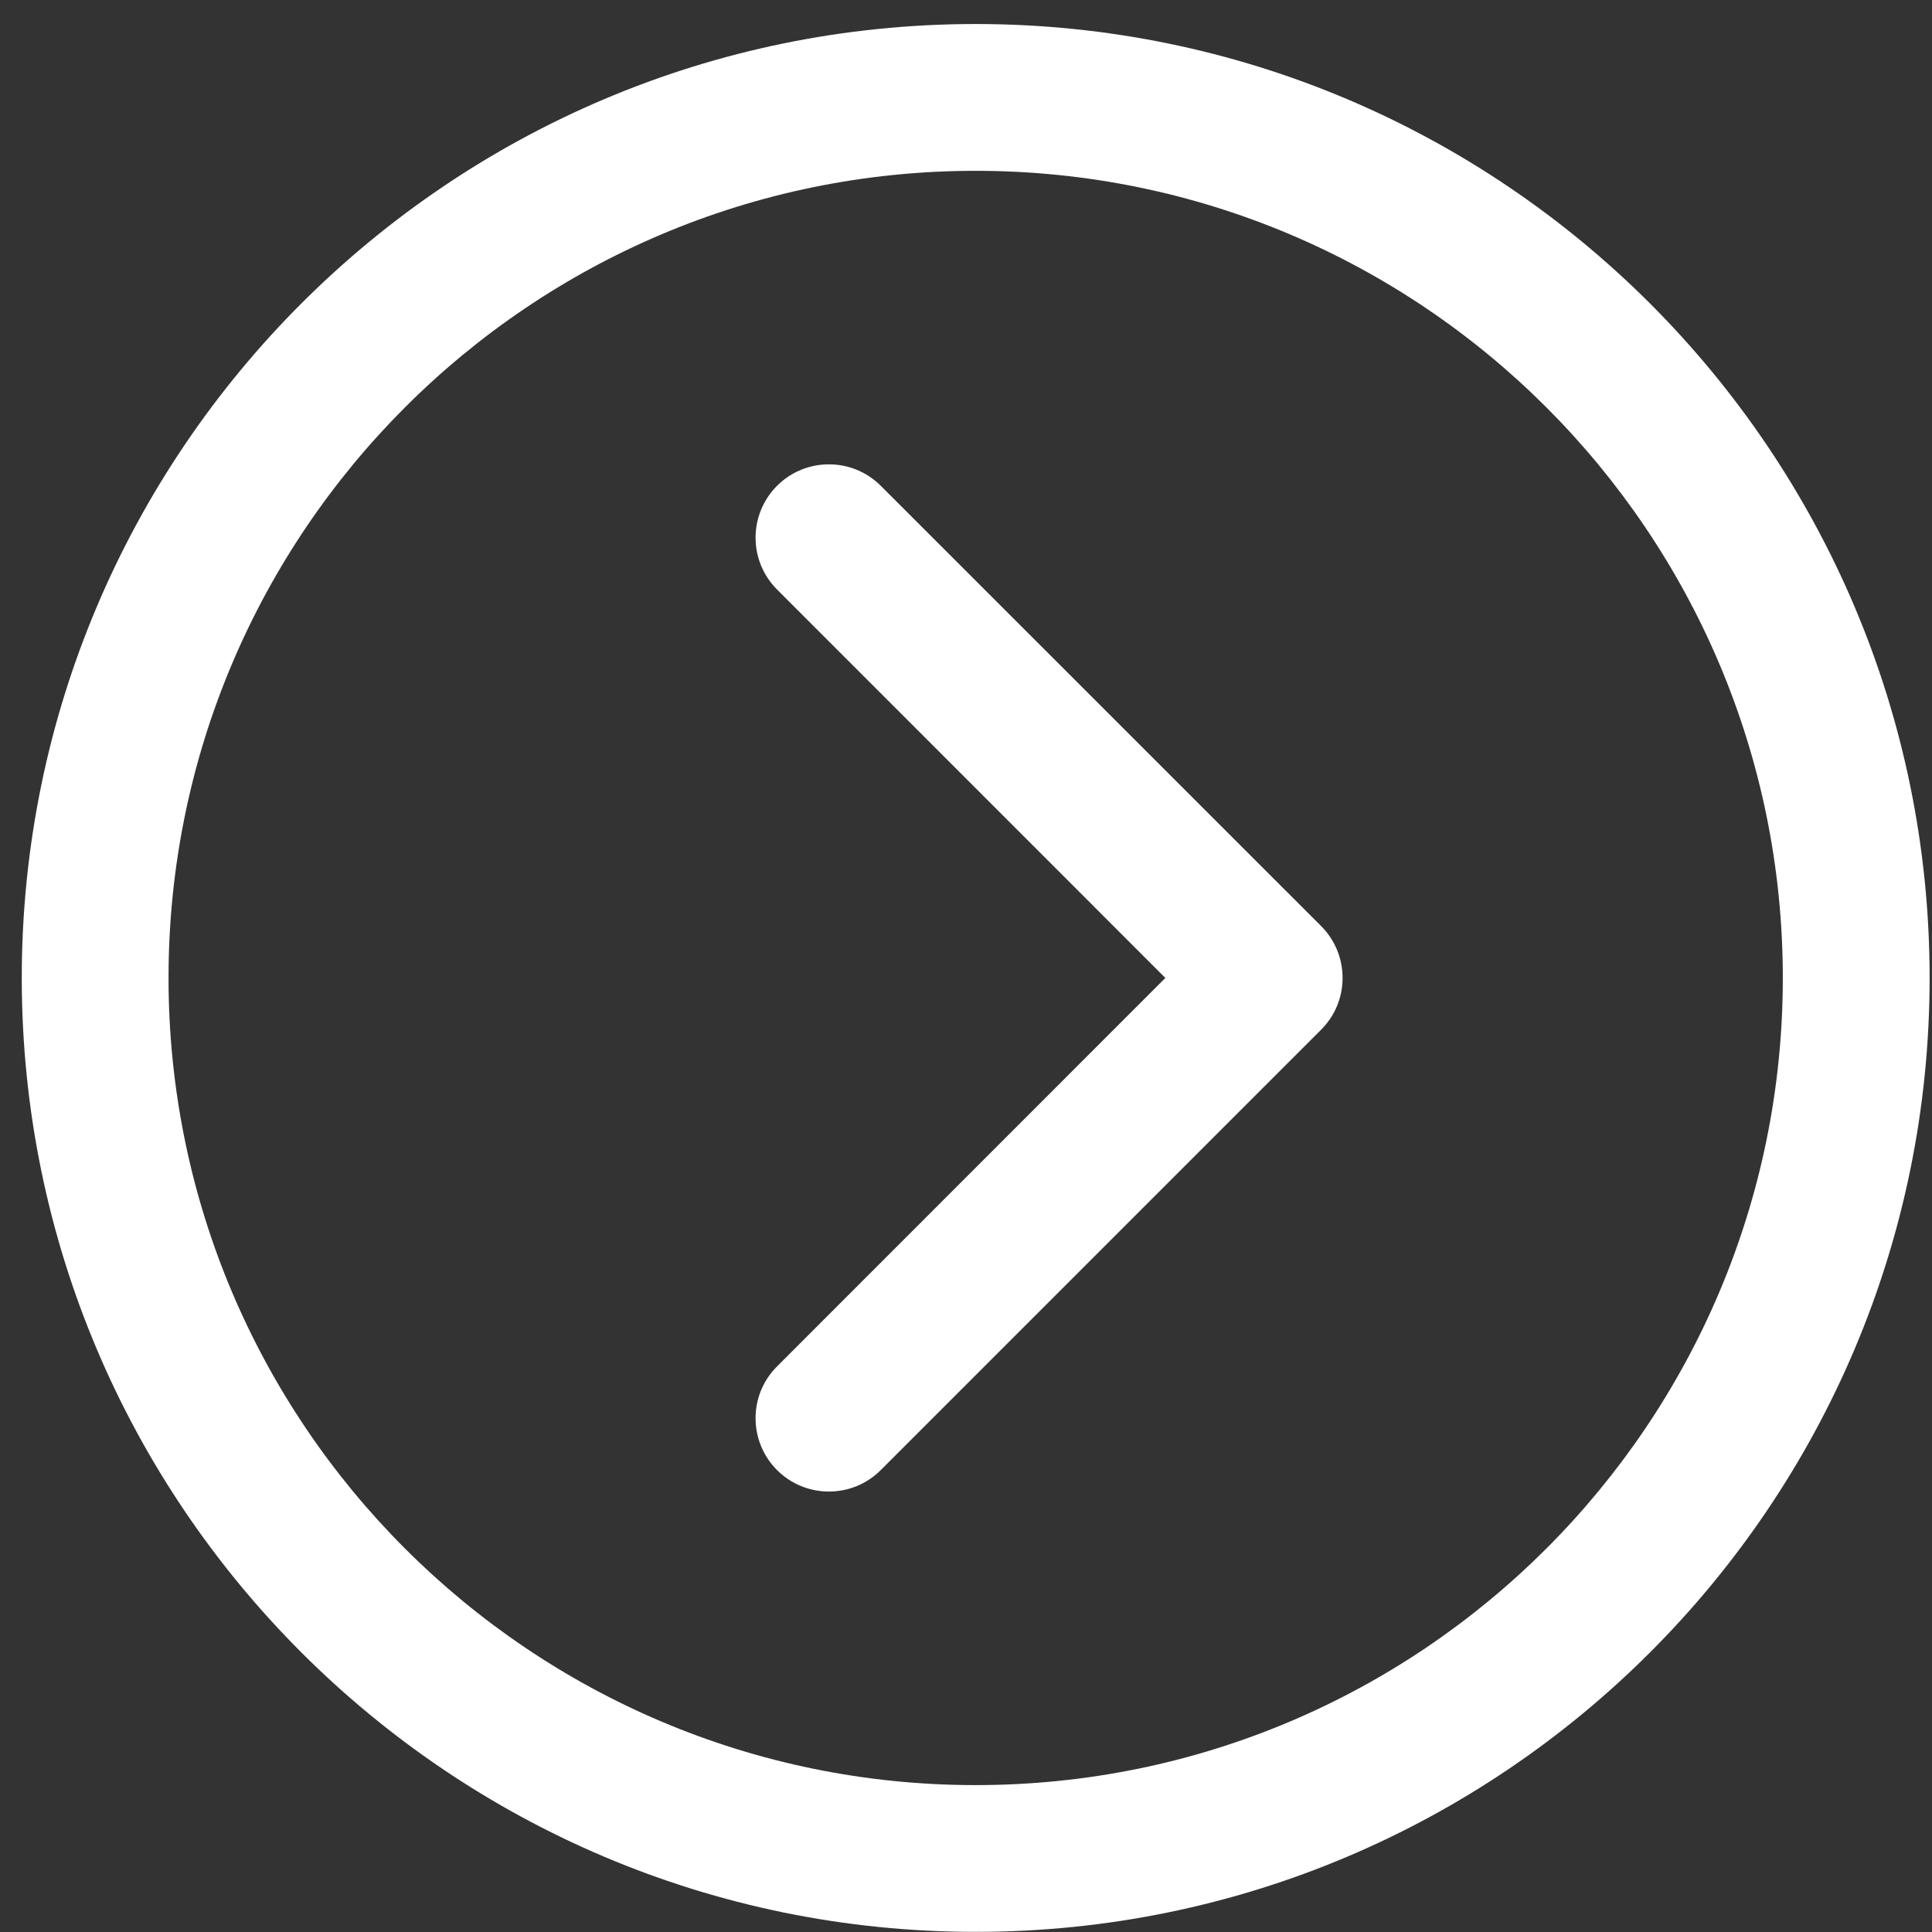 <svg xmlns="http://www.w3.org/2000/svg" xmlns:xlink="http://www.w3.org/1999/xlink" width="80" zoomAndPan="magnify" viewBox="0 0 60 60" height="80" preserveAspectRatio="xMidYMid meet" version="1.0"><rect x="0" y="0" width="60" height="60" fill="#333333" stroke="none"/><defs><clipPath id="8ef4443efa"><path d="M 0.676 0.746 L 59.926 0.746 L 59.926 59.996 L 0.676 59.996 Z M 0.676 0.746 " clip-rule="nonzero"/></clipPath></defs><g clip-path="url(#8ef4443efa)"><path fill="#ffffff" d="M 30.301 0.746 C 13.949 0.746 0.676 14.02 0.676 30.371 C 0.676 46.723 13.949 59.996 30.301 59.996 C 46.652 59.996 59.926 46.723 59.926 30.371 C 59.926 14.02 46.652 0.746 30.301 0.746 Z M 30.301 5.305 C 44.137 5.305 55.367 16.535 55.367 30.371 C 55.367 44.207 44.137 55.438 30.301 55.438 C 16.465 55.438 5.234 44.207 5.234 30.371 C 5.234 16.535 16.465 5.305 30.301 5.305 Z M 24.133 18.309 L 36.191 30.371 C 36.191 30.371 24.133 42.434 24.133 42.434 C 23.242 43.32 23.242 44.766 24.133 45.656 C 25.02 46.543 26.465 46.543 27.352 45.656 L 41.027 31.98 C 41.918 31.094 41.918 29.648 41.027 28.758 L 27.352 15.086 C 26.465 14.199 25.02 14.199 24.133 15.086 C 23.242 15.977 23.242 17.418 24.133 18.309 Z M 24.133 18.309 " fill-opacity="1" fill-rule="evenodd"/></g></svg>